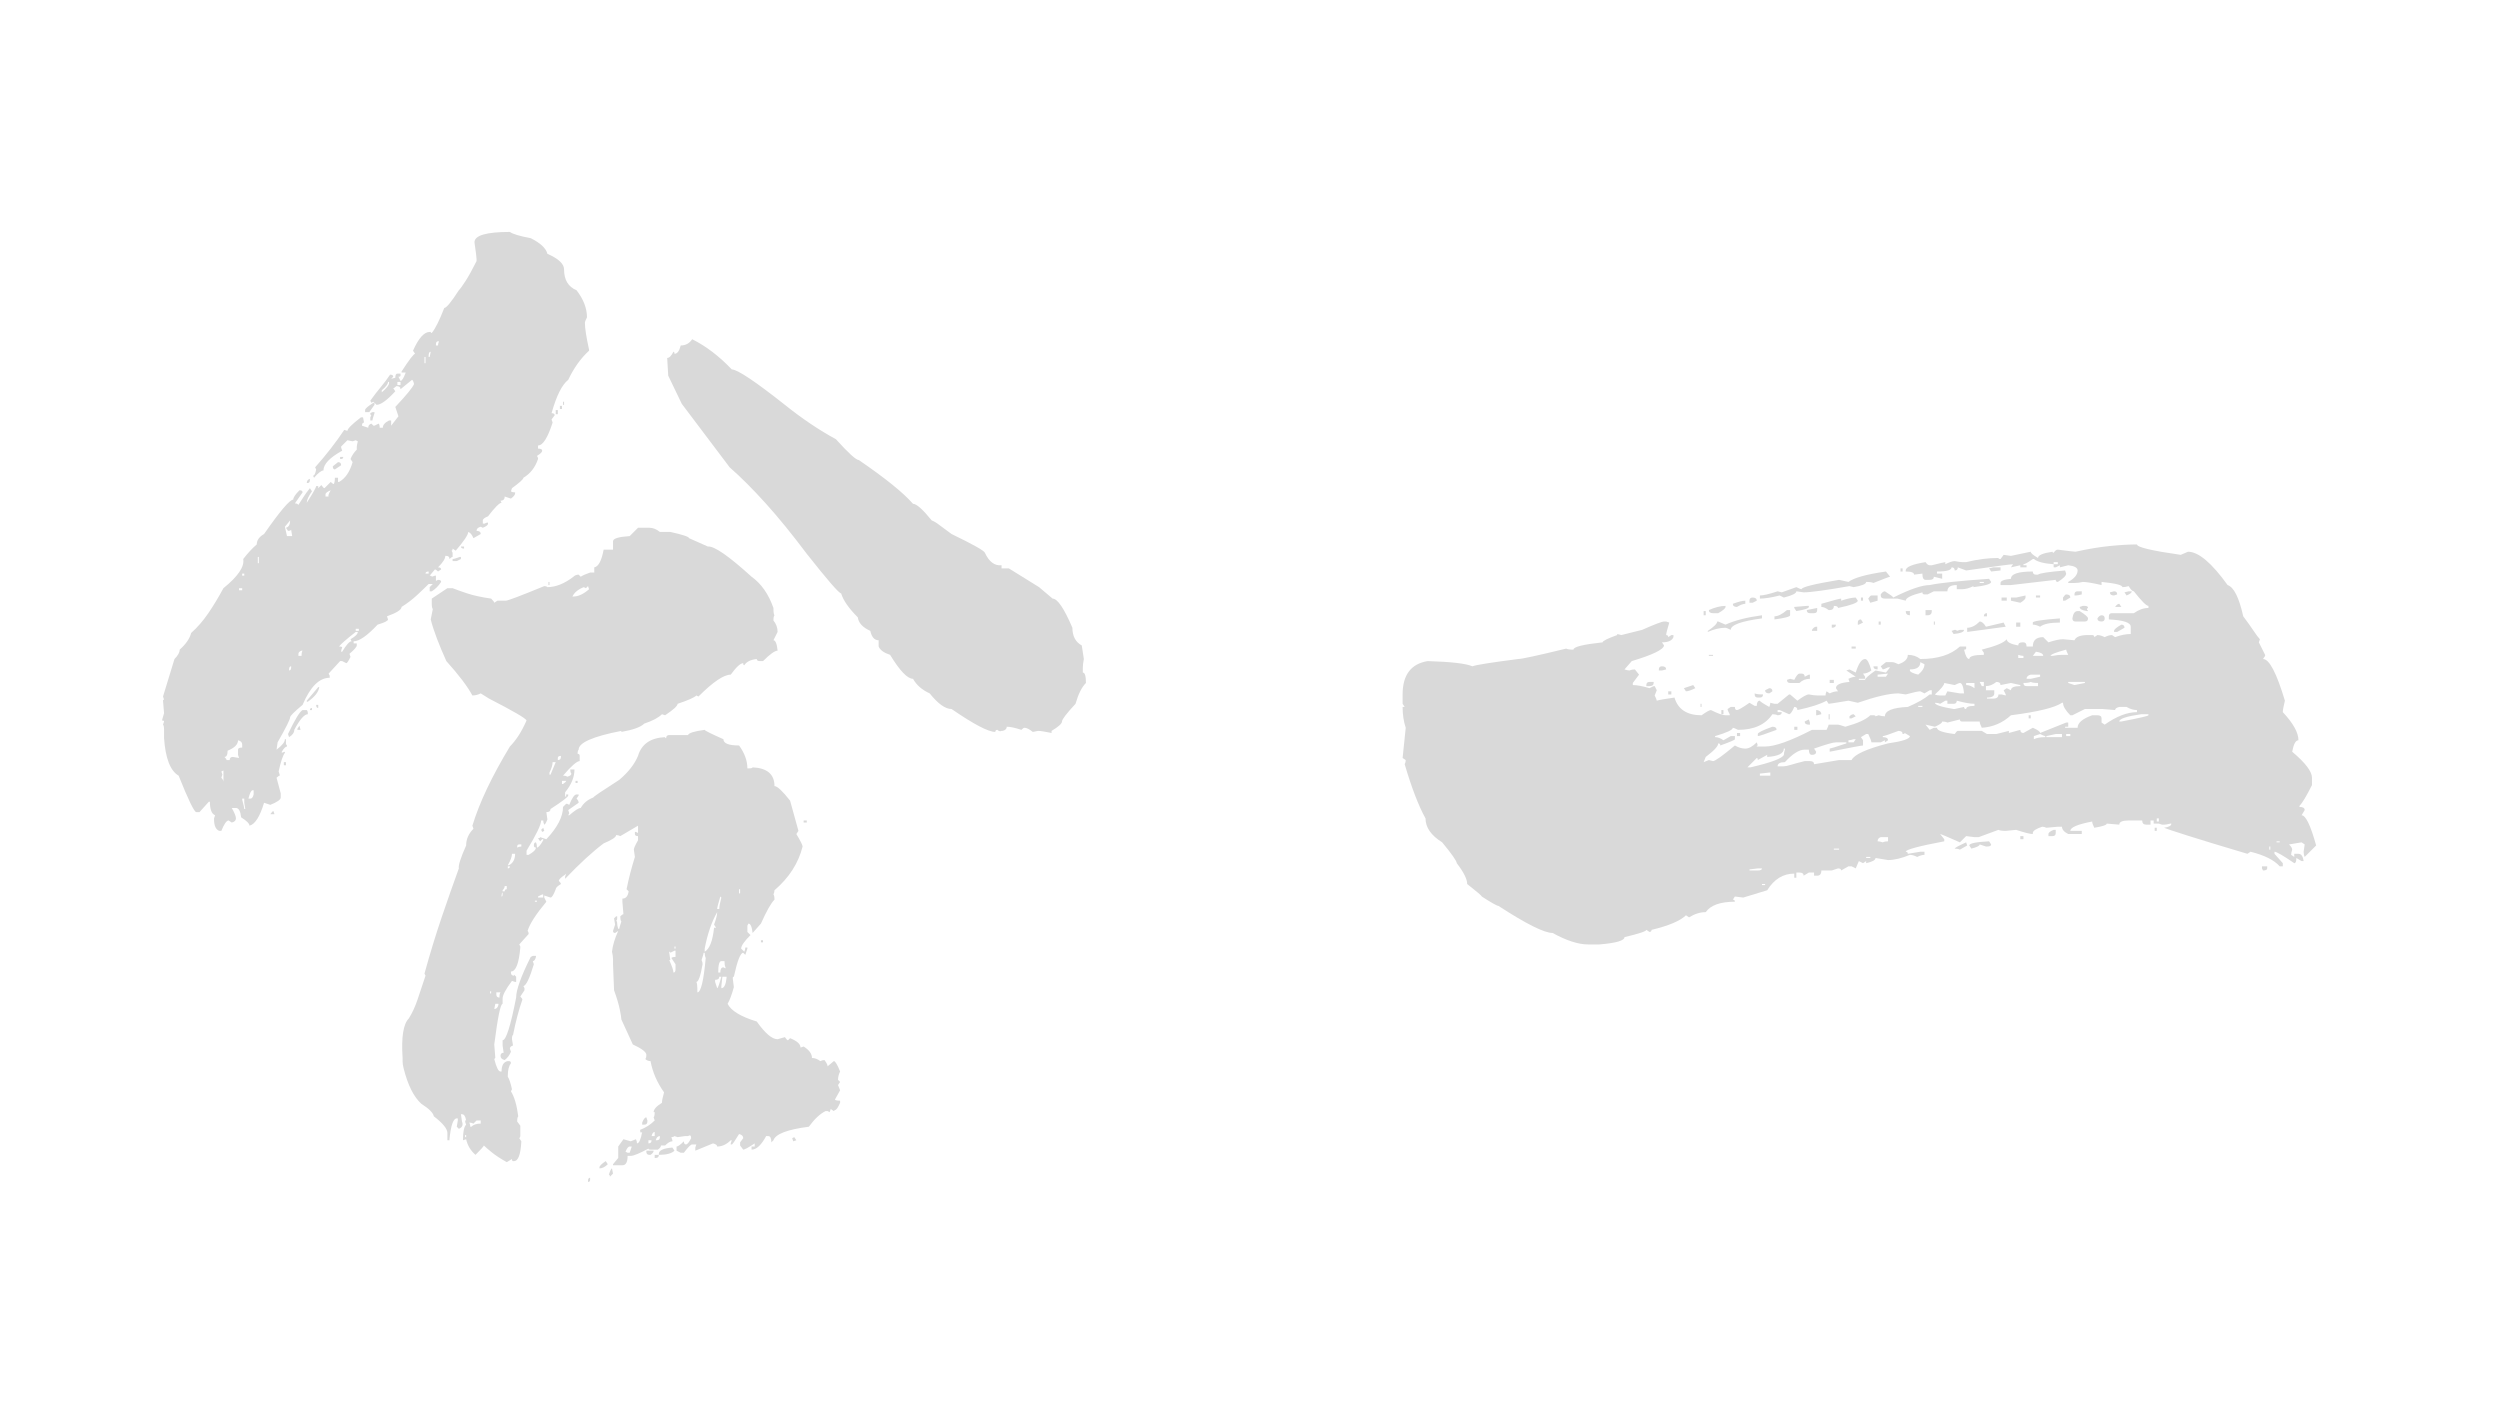 <svg xmlns="http://www.w3.org/2000/svg" xmlns:xlink="http://www.w3.org/1999/xlink" width="2560" zoomAndPan="magnify" viewBox="0 0 1920 1080" height="1440" preserveAspectRatio="xMidYMid meet" version="1.2"><defs/><g id="1edddc32c2"><rect x="0" width="1920" y="0" height="1080" style="fill:#ffffff;fill-opacity:1;stroke:none;"/><rect x="0" width="1920" y="0" height="1080" style="fill:#ffffff;fill-opacity:1;stroke:none;"/><g style="fill:#d9d9d9;fill-opacity:1;"><g transform="translate(85.997, 850.125)"><path style="stroke:none" d="M 305.602 -672.004 C 307.734 -670.402 313.066 -668.801 321.602 -667.203 C 329.066 -663.469 333.336 -659.469 334.402 -655.203 C 342.934 -651.469 347.199 -647.469 347.199 -643.203 C 347.199 -635.203 350.402 -629.867 356.801 -627.203 C 362.133 -620.27 364.801 -613.336 364.801 -606.402 C 363.734 -604.27 363.199 -602.934 363.199 -602.402 C 363.199 -600.27 363.469 -597.469 364 -594 C 364.535 -590.535 365.336 -586.402 366.402 -581.602 L 366.402 -580.801 C 360 -574.934 354.668 -567.469 350.402 -558.402 C 345.602 -554.668 341.336 -546.137 337.602 -532.801 C 339.199 -532.801 340 -532.27 340 -531.203 L 337.602 -528 L 338.402 -525.602 C 334.668 -513.867 330.934 -508 327.199 -508 L 327.199 -505.602 C 329.336 -505.602 330.402 -505.066 330.402 -504 C 330.402 -502.934 329.066 -501.602 326.402 -500 L 327.199 -498.402 L 327.199 -497.602 C 325.066 -491.203 321.336 -486.402 316 -483.203 C 316 -482.137 313.066 -479.469 307.199 -475.203 L 306.402 -472.801 C 306.934 -472.27 308 -472 309.602 -472 L 309.602 -471.203 C 309.602 -470.137 308.535 -468.801 306.402 -467.203 L 301.602 -468.801 C 301.602 -466.668 300.535 -465.602 298.402 -465.602 L 299.199 -464 C 297.602 -464 294.133 -460.535 288.801 -453.602 C 286.133 -452.535 284.801 -451.469 284.801 -450.402 L 284.801 -448 L 286.402 -448 C 286.934 -448.535 287.734 -448.801 288.801 -448.801 L 288.801 -448 C 288.801 -446.934 287.469 -445.867 284.801 -444.801 L 283.199 -445.602 C 281.066 -445.066 280 -444 280 -442.402 C 282.133 -442.402 283.199 -441.602 283.199 -440 L 277.602 -436.801 C 276.535 -439.469 275.199 -441.066 273.602 -441.602 C 273.602 -439.469 270.402 -434.668 264 -427.203 L 261.602 -428.801 C 261.602 -427.734 261.336 -427.203 260.801 -427.203 L 261.602 -425.602 L 261.602 -422.402 C 261.066 -422.402 260.266 -421.867 259.199 -420.801 C 259.199 -422.402 258.402 -423.203 256.801 -423.203 L 256 -423.203 C 256 -421.066 254.133 -418.133 250.402 -414.402 C 252 -414.402 252.801 -413.867 252.801 -412.801 L 250.402 -411.203 C 249.336 -412.27 248.535 -412.801 248 -412.801 L 244 -408 C 245.066 -408 245.602 -407.734 245.602 -407.203 L 248 -408 L 248.801 -408 L 248.801 -404 L 250.402 -404.801 C 252 -404.801 252.801 -404.27 252.801 -403.203 C 250.668 -400 248.266 -397.602 245.602 -396 L 244 -396 L 244 -399.203 L 246.402 -401.602 L 243.199 -401.602 C 240.535 -398.934 237.469 -396 234 -392.801 C 230.535 -389.602 226.668 -386.668 222.402 -384 C 222.402 -381.867 218.668 -379.469 211.199 -376.801 L 212 -374.402 C 212 -373.336 209.332 -372 204 -370.402 C 196 -361.867 189.867 -357.602 185.602 -357.602 L 185.602 -356 L 188 -356 L 188 -354.402 C 188 -353.336 186.133 -351.199 182.402 -348 L 183.199 -345.602 C 181.602 -342.402 180.535 -340.801 180 -340.801 L 176.801 -342.402 L 175.199 -342.402 L 166.402 -332.801 L 167.199 -331.199 L 167.199 -329.602 C 159.199 -329.602 152.266 -322.668 146.402 -308.801 C 140 -303.469 136.801 -300.27 136.801 -299.199 C 136.801 -297.602 133.602 -291.199 127.199 -280 L 126.402 -274.402 C 130.668 -277.602 132.801 -280.266 132.801 -282.402 L 133.602 -282.402 L 133.602 -278.402 C 134.133 -278.402 134.402 -277.867 134.402 -276.801 C 133.332 -276.801 132 -275.469 130.402 -272.801 L 130.402 -272 L 132.801 -272.801 L 132.801 -272 C 131.199 -269.867 129.602 -265.066 128 -257.602 L 128.801 -255.199 L 128.801 -254.402 C 128.266 -254.402 127.469 -253.867 126.402 -252.801 L 129.602 -240.801 L 129.602 -237.602 C 129.602 -236 126.934 -234.133 121.602 -232 L 116.801 -233.602 C 113.602 -222.934 109.867 -217.066 105.602 -216 C 105.602 -217.602 103.469 -219.734 99.199 -222.402 C 98.668 -227.199 97.332 -229.602 95.199 -229.602 L 92 -229.602 C 94.133 -225.867 95.199 -223.199 95.199 -221.602 C 95.199 -220 94.133 -218.934 92 -218.402 L 89.602 -220 C 88 -220 86.133 -217.336 84 -212 L 82.398 -212 C 79.734 -213.066 78.398 -216 78.398 -220.801 L 78.398 -221.602 L 79.199 -224 C 76.535 -225.066 75.199 -228.535 75.199 -234.402 L 74.398 -234.402 L 67.199 -226.402 L 64.801 -226.402 C 63.199 -226.402 58.668 -235.734 51.199 -254.402 C 44.801 -258.133 41.066 -267.734 40 -283.199 L 40 -289.602 C 40 -291.734 39.734 -293.066 39.199 -293.602 L 40 -296 C 40 -296.535 39.465 -296.801 38.398 -296.801 L 40 -302.402 L 39.199 -312 C 39.199 -312.535 39.465 -312.801 40 -312.801 L 39.199 -315.199 L 48 -344 C 50.668 -346.668 52 -349.066 52 -351.199 C 56.801 -355.469 59.734 -359.734 60.801 -364 C 65.602 -368.27 70 -373.336 74 -379.203 C 78 -385.066 81.867 -391.469 85.602 -398.402 C 96.801 -407.469 101.867 -414.934 100.801 -420.801 C 104.535 -425.602 108 -429.336 111.199 -432 C 111.199 -435.203 113.066 -437.867 116.801 -440 C 129.066 -457.602 136.535 -466.402 139.199 -466.402 C 139.199 -468 140.801 -470.402 144 -473.602 C 145.602 -473.602 146.402 -473.066 146.402 -472 L 140.801 -464 L 140.801 -463.203 C 141.332 -463.734 142.133 -463.469 143.199 -462.402 C 144.266 -464 145.469 -465.867 146.801 -468 C 148.133 -470.137 149.867 -472.535 152 -475.203 L 153.602 -472.801 C 150.934 -469.066 149.602 -466.137 149.602 -464 C 154.402 -471.469 156.801 -475.734 156.801 -476.801 L 158.402 -476.801 L 158.402 -475.203 L 160.801 -477.602 C 161.867 -476 162.668 -475.203 163.199 -475.203 L 168 -480 C 169.066 -478.934 169.867 -478.402 170.402 -478.402 C 170.934 -479.469 171.199 -481.066 171.199 -483.203 L 173.602 -483.203 L 173.602 -480 L 174.402 -480 C 179.199 -482.668 182.668 -487.734 184.801 -495.203 L 183.199 -497.602 C 184.266 -500.27 185.867 -502.668 188 -504.801 C 188 -505.336 188 -506 188 -506.801 C 188 -507.602 188.266 -509.066 188.801 -511.203 L 187.199 -512 L 184.801 -511.203 L 180.801 -512 L 176 -507.203 L 176 -506.402 L 176.801 -504 C 167.199 -498.668 162.402 -493.602 162.402 -488.801 C 160.801 -488.801 158.402 -486.934 155.199 -483.203 L 154.402 -484.801 C 155.469 -484.801 156.266 -486.402 156.801 -489.602 L 156 -491.203 C 160.266 -496 164.266 -500.801 168 -505.602 C 171.734 -510.402 175.199 -515.203 178.402 -520 L 180.801 -519.203 C 180.801 -520.801 184.266 -524.27 191.199 -529.602 L 192.801 -529.602 L 193.602 -525.602 C 192.535 -525.602 192 -524.801 192 -523.203 L 196.801 -521.602 C 196.801 -523.203 197.602 -524.27 199.199 -524.801 C 200.266 -523.734 200.801 -523.203 200.801 -523.203 L 201.602 -523.203 L 204.801 -524.801 C 205.332 -524.27 205.602 -523.203 205.602 -521.602 L 208 -521.602 C 208 -523.734 209.602 -525.602 212.801 -527.203 L 214.402 -527.203 L 214.402 -523.203 L 220 -530.402 L 217.602 -537.602 C 226.133 -546.668 230.934 -552.535 232 -555.203 C 231.469 -557.336 230.934 -558.402 230.402 -558.402 L 221.602 -551.203 C 221.602 -552.801 220.535 -553.602 218.402 -553.602 C 217.336 -552.535 216.535 -552 216 -552 L 217.602 -549.602 C 211.199 -542.668 206.402 -539.203 203.199 -539.203 L 200.801 -541.602 L 199.199 -540.801 L 198.402 -542.402 C 201.066 -546.137 203.734 -549.602 206.402 -552.801 C 209.066 -556 211.469 -559.203 213.602 -562.402 C 215.199 -562.402 216 -561.867 216 -560.801 C 214.934 -559.734 214.402 -559.203 214.402 -559.203 L 217.602 -560 C 217.602 -562.137 218.133 -563.203 219.199 -563.203 L 221.602 -563.203 L 221.602 -561.602 C 221.602 -561.07 221.066 -560.801 220 -560.801 C 221.066 -558.668 221.602 -557.602 221.602 -557.602 C 222.668 -557.602 224 -559.734 225.602 -564 L 222.402 -564 L 222.402 -564.801 C 228.266 -573.867 231.734 -578.402 232.801 -578.402 L 231.199 -580.801 C 235.469 -590.402 239.734 -595.203 244 -595.203 L 244.801 -595.203 C 244.801 -594.668 245.066 -594.402 245.602 -594.402 C 248.266 -597.602 251.469 -604 255.199 -613.602 C 256.801 -613.602 260.535 -618.137 266.402 -627.203 C 267.469 -628.27 269.199 -630.668 271.602 -634.402 C 274 -638.137 276.801 -643.203 280 -649.602 L 280 -651.203 C 280 -651.734 279.867 -653.07 279.602 -655.203 C 279.336 -657.336 278.934 -660.27 278.402 -664.004 C 278.402 -669.336 287.469 -672.004 305.602 -672.004 Z M 248.801 -585.602 L 248.801 -584.801 L 250.402 -584.801 C 250.402 -585.867 250.668 -586.934 251.199 -588 L 250.402 -588 C 249.336 -588 248.801 -587.203 248.801 -585.602 Z M 445.602 -589.602 C 456.27 -584.27 466.402 -576.535 476 -566.402 C 480.27 -566.402 493.867 -557.336 516.801 -539.203 C 530.137 -528.535 543.203 -519.734 556 -512.801 C 565.602 -502.137 571.469 -496.801 573.602 -496.801 C 593.867 -482.934 607.734 -471.734 615.203 -463.203 C 617.867 -463.203 622.668 -458.934 629.602 -450.402 C 631.203 -449.867 633.203 -448.668 635.602 -446.801 C 638.004 -444.934 641.07 -442.668 644.801 -440 C 661.336 -432 669.867 -427.203 670.402 -425.602 C 673.602 -418.668 677.867 -415.469 683.203 -416 L 683.203 -413.602 L 688.801 -413.602 L 712.004 -399.203 L 722.402 -390.402 C 726.137 -390.402 731.203 -382.934 737.602 -368 C 737.602 -361.602 740.004 -357.066 744.801 -354.402 L 746.402 -344 C 745.867 -341.336 745.602 -339.066 745.602 -337.199 C 745.602 -335.336 745.602 -334.133 745.602 -333.602 C 747.203 -333.602 748.004 -330.934 748.004 -325.602 C 744.801 -322.402 742.137 -317.066 740.004 -309.602 C 733.07 -302.133 729.602 -297.602 729.602 -296 C 729.602 -294.402 726.938 -292 721.602 -288.801 L 721.602 -287.199 C 718.938 -287.734 716.801 -288.133 715.203 -288.402 C 713.602 -288.668 712.27 -288.801 711.203 -288.801 L 707.203 -288 C 704.535 -290.133 702.402 -291.199 700.801 -291.199 C 700.27 -291.199 699.469 -290.668 698.402 -289.602 C 693.602 -291.199 689.867 -292 687.203 -292 C 687.203 -290.402 686.137 -289.336 684.004 -288.801 L 683.203 -288.801 C 682.137 -288.266 681.07 -288.535 680.004 -289.602 C 678.934 -289.602 678.402 -289.066 678.402 -288 C 673.07 -288 661.867 -293.867 644.801 -305.602 C 640.004 -305.602 634.402 -309.602 628.004 -317.602 C 622.137 -320.27 617.867 -324 615.203 -328.801 C 610.934 -328.801 605.07 -334.934 597.602 -347.199 C 592.801 -348.801 589.867 -350.934 588.801 -353.602 L 588.801 -358.402 C 585.602 -358.402 583.469 -360.801 582.402 -365.602 C 576.535 -368.27 573.336 -371.734 572.801 -376 C 565.867 -382.934 561.602 -389.066 560 -394.402 C 558.402 -394.402 549.602 -404.535 533.602 -424.801 C 522.402 -439.734 511.867 -452.668 502 -463.602 C 492.137 -474.535 482.934 -483.734 474.402 -491.203 L 437.602 -540 L 427.203 -561.602 L 426.402 -575.203 C 428 -575.203 429.602 -576.801 431.203 -580 C 431.734 -580 432 -579.469 432 -578.402 C 434.133 -578.402 435.734 -580.535 436.801 -584.801 C 440.535 -584.801 443.469 -586.402 445.602 -589.602 Z M 243.199 -576.801 L 243.199 -576 L 244 -576 L 244.801 -580 C 243.734 -580 243.199 -578.934 243.199 -576.801 Z M 240.801 -576 L 240 -576 L 240 -571.203 L 240.801 -571.203 Z M 212.801 -556.801 L 212 -556.801 C 212 -555.203 210.402 -553.07 207.199 -550.402 L 207.199 -548.801 C 210.934 -552 212.801 -554.402 212.801 -556 Z M 221.602 -556.801 L 219.199 -556.801 L 219.199 -554.402 L 221.602 -554.402 Z M 200.801 -540.801 L 201.602 -540.801 L 201.602 -539.203 L 197.602 -533.602 L 194.402 -533.602 L 194.402 -535.203 C 194.402 -536.27 196.535 -538.137 200.801 -540.801 Z M 346.402 -539.203 L 346.402 -541.602 L 347.199 -541.602 L 347.199 -539.203 Z M 344 -536 L 344 -538.402 L 345.602 -538.402 L 345.602 -536 Z M 198.402 -532.801 L 200 -533.602 L 201.602 -533.602 L 201.602 -532.801 C 200.535 -529.602 200 -527.734 200 -527.203 L 198.402 -527.203 L 198.402 -529.602 L 199.199 -531.203 C 198.668 -531.203 198.402 -531.734 198.402 -532.801 Z M 340.801 -532 L 340.801 -535.203 L 342.402 -535.203 L 342.402 -532 Z M 175.199 -497.602 L 175.199 -499.203 L 177.602 -499.203 C 177.602 -498.137 177.066 -497.602 176 -497.602 Z M 169.602 -492 L 173.602 -495.203 C 175.199 -495.203 176 -494.402 176 -492.801 L 171.199 -489.602 C 170.133 -489.602 169.602 -490.402 169.602 -492 Z M 152 -482.402 L 152 -481.602 C 152 -480 151.469 -479.203 150.402 -479.203 L 149.602 -479.203 C 149.602 -480.801 150.402 -481.867 152 -482.402 Z M 164 -470.402 L 164 -468.801 L 166.402 -468.801 C 165.867 -469.336 166.402 -470.934 168 -473.602 C 165.332 -472.535 164 -471.469 164 -470.402 Z M 132.801 -445.602 L 134.402 -438.402 L 138.402 -438.402 L 137.602 -443.203 C 137.066 -442.668 136.266 -442.402 135.199 -442.402 L 133.602 -444.801 C 135.734 -445.336 136.801 -447.203 136.801 -450.402 C 136.801 -450.402 135.469 -448.801 132.801 -445.602 Z M 404 -444.801 L 412.801 -444.801 C 415.469 -444.801 418.133 -443.734 420.801 -441.602 L 428.801 -441.602 C 438.402 -439.469 443.203 -437.867 443.203 -436.801 L 457.602 -430.402 C 462.402 -430.934 473.602 -423.203 491.203 -407.203 C 498.668 -401.867 504.27 -393.867 508 -383.203 C 508 -380 508.27 -378.133 508.801 -377.602 C 508.27 -377.066 508 -375.734 508 -373.602 C 510.137 -370.934 511.203 -368 511.203 -364.801 L 508 -358.402 C 509.602 -358.402 510.668 -355.734 511.203 -350.402 C 509.066 -350.402 505.336 -347.734 500 -342.402 L 497.602 -342.402 C 496 -342.402 495.203 -342.934 495.203 -344 C 490.402 -343.469 487.203 -341.867 485.602 -339.199 C 485.066 -339.199 484.801 -339.734 484.801 -340.801 C 482.668 -340.801 479.469 -337.867 475.203 -332 C 469.867 -332 461.602 -326.402 450.402 -315.199 L 448.801 -316 C 447.203 -314.402 442.402 -312.27 434.402 -309.602 C 434.402 -308 431.203 -305.066 424.801 -300.801 L 422.402 -301.602 C 419.734 -298.934 415.203 -296.535 408.801 -294.402 C 406.133 -291.734 400.27 -289.602 391.203 -288 L 391.203 -288.801 C 369.336 -284.535 358.402 -279.734 358.402 -274.402 C 357.867 -273.867 357.602 -272.801 357.602 -271.199 C 358.668 -271.199 359.199 -270.668 359.199 -269.602 L 359.199 -265.602 C 357.066 -265.602 352.801 -261.867 346.402 -254.402 C 348 -254.402 349.066 -254.133 349.602 -253.602 C 351.734 -254.133 352.801 -254.934 352.801 -256 C 352.27 -256.535 352 -257.602 352 -259.199 L 355.199 -259.199 C 355.199 -253.336 352.801 -247.469 348 -241.602 L 348 -238.402 L 348.801 -238.402 L 348.801 -240 L 350.402 -240 L 350.402 -239.199 C 350.402 -238.133 345.867 -234.668 336.801 -228.801 C 336.801 -227.199 335.734 -226.402 333.602 -226.402 L 334.402 -220.801 C 333.336 -218.133 332.535 -216.801 332 -216.801 C 331.469 -217.867 331.199 -218.934 331.199 -220 L 329.602 -220 C 329.602 -216.801 325.867 -209.066 318.402 -196.801 L 318.402 -193.602 L 320 -193.602 C 323.734 -195.734 325.602 -197.602 325.602 -199.199 C 324.535 -199.199 324 -199.734 324 -200.801 C 324 -202.402 324.535 -203.199 325.602 -203.199 C 326.133 -202.133 326.402 -200.801 326.402 -199.199 C 327.469 -199.199 329.066 -201.066 331.199 -204.801 L 331.199 -205.602 L 330.402 -205.602 L 328.801 -204 L 327.199 -206.402 C 328.27 -206.402 328.801 -206.668 328.801 -207.199 C 332 -206.133 333.602 -205.602 333.602 -205.602 C 342.133 -214.668 346.402 -222.934 346.402 -230.402 L 348.801 -232.801 L 349.602 -232.801 L 351.199 -232 C 353.336 -237.336 355.199 -240 356.801 -240 L 358.402 -240 L 358.402 -239.199 L 356.801 -236.801 C 357.867 -235.734 358.402 -234.668 358.402 -233.602 L 350.402 -228 L 351.199 -225.602 L 350.402 -224 L 351.199 -224 C 355.469 -227.734 358.402 -229.602 360 -229.602 C 362.133 -233.336 365.336 -236 369.602 -237.602 C 369.602 -238.133 376.27 -242.668 389.602 -251.199 C 396.535 -257.066 401.336 -263.199 404 -269.602 C 406.668 -278.668 413.602 -283.469 424.801 -284 C 424.801 -283.469 425.066 -283.199 425.602 -283.199 C 425.602 -284.801 426.402 -285.602 428 -285.602 L 442.402 -285.602 C 442.934 -287.199 447.203 -288.535 455.203 -289.602 C 455.203 -289.066 460 -286.668 469.602 -282.402 C 469.602 -279.199 473.602 -277.602 481.602 -277.602 C 485.867 -271.734 488 -265.867 488 -260 L 488.801 -260 C 490.934 -260 492 -260.266 492 -260.801 C 503.203 -260.266 508.801 -255.469 508.801 -246.402 C 510.934 -246.402 514.934 -242.668 520.801 -235.199 L 527.203 -212 L 525.602 -209.602 C 528.801 -204.266 530.402 -201.066 530.402 -200 C 527.203 -187.199 520 -176 508.801 -166.402 C 508.801 -165.332 508.535 -164.266 508 -163.199 C 508.535 -162.668 508.801 -161.332 508.801 -159.199 C 506.137 -156.535 502.668 -150.402 498.402 -140.801 L 492 -133.602 C 491.469 -138.402 490.402 -140.801 488.801 -140.801 L 488 -139.199 L 488 -134.402 L 490.402 -132 C 485.602 -127.199 483.203 -123.734 483.203 -121.602 L 485.602 -119.199 C 486.137 -120.266 486.402 -121.332 486.402 -122.398 L 488 -122.398 L 488 -121.602 L 486.402 -116.801 L 484.801 -118.398 C 482.668 -118.398 480.27 -112.266 477.602 -100 C 477.066 -100 476.801 -99.734 476.801 -99.199 L 476.801 -98.398 L 477.602 -92 C 476 -86.133 474.402 -81.867 472.801 -79.199 C 475.469 -73.867 482.934 -69.332 495.203 -65.602 C 501.602 -56.535 506.934 -52 511.203 -52 L 516.801 -53.602 C 517.867 -52 518.668 -51.199 519.203 -51.199 L 520.801 -52.801 C 526.137 -50.668 528.801 -48.266 528.801 -45.602 L 531.203 -46.398 C 535.469 -43.734 537.602 -40.801 537.602 -37.602 C 539.734 -37.602 541.867 -36.801 544 -35.199 C 545.066 -35.734 546.137 -36 547.203 -36 C 548.801 -33.867 549.602 -32.266 549.602 -31.199 L 554.402 -35.199 C 555.469 -35.199 557.07 -32.535 559.203 -27.199 C 558.668 -26.133 558.27 -25.066 558 -24 C 557.734 -22.934 557.602 -21.867 557.602 -20.801 L 559.203 -19.199 L 557.602 -16.801 L 559.203 -12.801 L 555.203 -5.602 C 555.734 -5.066 557.07 -4.801 559.203 -4.801 L 559.203 -3.199 C 557.602 0.535 556.27 2.398 555.203 2.398 L 554.402 3.199 L 552 1.602 L 551.203 4 L 549.602 3.199 L 548 3.199 C 543.734 5.332 539.469 9.332 535.203 15.199 C 518.668 17.332 509.602 20.801 508 25.602 L 506.402 27.199 C 506.402 24 505.602 22.398 504 22.398 L 502.402 22.398 C 498.668 29.332 494.934 32.801 491.203 32.801 L 491.203 30.398 L 493.602 30.398 L 493.602 28 C 488.801 31.199 485.867 32.801 484.801 32.801 L 482.402 29.602 L 482.402 27.199 L 484.801 24 C 484.801 22.398 483.734 21.332 481.602 20.801 C 478.402 26.133 476.535 28.801 476 28.801 L 475.203 28.801 L 475.203 28 L 476 25.602 L 475.203 25.602 C 472 28.801 468.535 30.398 464.801 30.398 C 464.801 29.332 463.734 28.535 461.602 28 L 448 33.602 L 448 31.199 L 448.801 28.801 L 445.602 28.801 C 444.535 28.801 442.402 30.934 439.203 35.199 L 436.801 35.199 C 434.668 34.133 433.602 33.602 433.602 33.602 L 433.602 30.398 C 434.668 30.398 436.535 29.066 439.203 26.398 C 439.203 28 439.734 28.801 440.801 28.801 C 441.867 28.801 443.203 27.199 444.801 24 C 444.801 21.867 444 21.332 442.402 22.398 L 440 22.398 L 434.402 23.199 L 432 22.398 C 431.469 22.934 430.668 23.199 429.602 23.199 L 430.402 25.602 L 430.402 26.398 C 428.801 26.398 426.934 27.465 424.801 29.602 L 421.602 29.602 C 421.602 30.668 420.801 31.734 419.203 32.801 L 413.602 32.801 C 412.535 32.801 412 32.535 412 32 C 405.066 35.734 400.535 37.602 398.402 37.602 L 396 37.602 C 396 42.398 394.668 44.801 392 44.801 L 384.801 44.801 L 384.801 44 L 388.801 39.199 L 388.801 30.398 C 388.801 30.398 390.133 28.535 392.801 24.801 L 398.402 26.398 L 402.402 24.801 C 402.934 25.867 403.203 26.934 403.203 28 C 404.801 28 406.133 25.066 407.203 19.199 C 406.133 20.266 405.602 19.734 405.602 17.602 C 409.867 16 413.602 13.602 416.801 10.398 L 416 8 C 416.535 7.465 416.801 6.133 416.801 4 L 416 4 C 416 1.867 418.133 -0.535 422.402 -3.199 C 422.402 -4.266 422.535 -5.332 422.801 -6.398 C 423.066 -7.465 423.469 -9.066 424 -11.199 C 418.668 -18.668 415.203 -26.668 413.602 -35.199 C 412 -35.199 410.668 -35.734 409.602 -36.801 C 410.133 -37.332 410.402 -38.398 410.402 -40 C 410.402 -42.133 406.934 -44.801 400 -48 L 391.203 -67.199 C 391.203 -68.266 390.801 -70.801 390 -74.801 C 389.203 -78.801 387.734 -83.734 385.602 -89.602 L 384.801 -109.602 C 384.801 -110.668 384.801 -112 384.801 -113.602 C 384.801 -115.199 384.535 -117.066 384 -119.199 C 384.535 -124 386.133 -129.332 388.801 -135.199 L 386.402 -133.602 C 385.336 -133.602 384.801 -134.133 384.801 -135.199 C 385.867 -138.402 386.402 -140 386.402 -140 L 385.602 -144.801 L 387.203 -146.402 L 388 -146.402 L 388 -144.801 C 388 -143.734 387.734 -143.199 387.203 -143.199 C 387.734 -142.668 388 -141.867 388 -140.801 C 388 -139.734 388.27 -138.402 388.801 -136.801 L 389.602 -136.801 C 389.602 -137.332 390.133 -139.199 391.203 -142.402 C 390.668 -142.934 390.402 -144.266 390.402 -146.402 C 391.469 -147.469 392.27 -148 392.801 -148 L 392 -157.602 L 392 -160 C 394.668 -160 396.27 -161.867 396.801 -165.602 L 395.203 -167.199 C 396.801 -175.199 398.934 -183.469 401.602 -192 L 400.801 -197.602 C 400.801 -198.668 401.867 -201.066 404 -204.801 L 404 -208 C 402.402 -208 401.602 -208.535 401.602 -209.602 L 401.602 -211.199 L 402.402 -211.199 L 404 -210.402 L 404 -216 L 390.402 -208 C 389.336 -208.535 388.27 -208.801 387.203 -208.801 C 387.203 -207.199 384 -205.066 377.602 -202.402 C 369.066 -196 359.199 -186.934 348 -175.199 L 348 -176.801 L 348.801 -179.199 L 348 -178.402 C 344.801 -176.266 343.199 -174.668 343.199 -173.602 C 344.27 -172.535 344.801 -171.734 344.801 -171.199 C 342.133 -169.602 340.801 -168.266 340.801 -167.199 C 339.199 -162.934 337.867 -160.801 336.801 -160.801 L 332 -162.402 L 332 -160.801 C 332 -160.801 332.535 -159.734 333.602 -157.602 C 325.602 -148 320.801 -140.535 319.199 -135.199 C 319.734 -134.668 320 -133.867 320 -132.801 L 312.801 -124.801 L 313.602 -123.199 L 313.602 -122.398 C 312.535 -110.133 310.133 -104 306.402 -104 L 306.402 -103.199 C 306.402 -101.602 307.199 -100.801 308.801 -100.801 C 308.801 -101.332 308.801 -101.602 308.801 -101.602 L 310.402 -100 L 310.402 -96 L 309.602 -96 L 307.199 -96.801 C 302.402 -90.398 300 -85.867 300 -83.199 L 300 -79.199 C 298.402 -79.199 296.27 -68.801 293.602 -48 L 294.402 -37.602 L 293.602 -36.801 C 295.199 -30.398 296.801 -27.199 298.402 -27.199 L 299.199 -27.199 C 299.199 -32 300.801 -34.668 304 -35.199 L 304.801 -35.199 C 305.867 -35.199 306.402 -34.668 306.402 -33.602 C 304.801 -31.465 304 -28.266 304 -24 L 304 -23.199 C 305.066 -21.602 306.133 -18.398 307.199 -13.602 L 306.402 -12 C 309.066 -7.734 310.934 -1.332 312 7.199 C 311.469 7.734 311.199 9.066 311.199 11.199 L 313.602 14.398 L 313.602 22.398 C 313.602 22.934 313.336 23.465 312.801 24 C 313.867 25.602 314.402 26.398 314.402 26.398 C 313.867 36.535 312 41.602 308.801 41.602 L 308 41.602 C 307.469 41.602 307.199 41.066 307.199 40 L 303.199 42.398 C 298.402 39.734 294.535 37.199 291.602 34.801 C 288.668 32.398 286.668 30.668 285.602 29.602 C 285.602 30.133 283.469 32.535 279.199 36.801 C 275.469 33.602 273.066 29.602 272 24.801 L 269.602 25.602 L 269.602 24.801 C 269.602 18.934 270.402 15.199 272 13.602 C 271.469 12.535 271.199 11.465 271.199 10.398 L 272 10.398 C 271.469 7.199 270.402 5.602 268.801 5.602 L 268 5.602 L 268.801 11.199 C 269.867 13.867 269.066 15.734 266.402 16.801 C 265.336 15.734 264.801 15.199 264.801 15.199 L 265.602 10.398 L 265.602 8.801 L 264.801 8.801 C 262.133 8.801 260.266 14.133 259.199 24.801 L 259.199 25.602 L 257.602 25.602 L 257.602 20 C 257.602 16.801 254.133 12.535 247.199 7.199 C 246.668 4.535 243.469 1.332 237.602 -2.398 C 231.734 -7.734 227.199 -16.801 224 -29.602 C 223.469 -31.734 223.199 -33.465 223.199 -34.801 C 223.199 -36.133 223.199 -37.066 223.199 -37.602 C 222.133 -53.602 223.734 -63.734 228 -68 C 230.668 -72.266 232.934 -77.199 234.801 -82.801 C 236.668 -88.398 238.668 -94.398 240.801 -100.801 L 240 -102.398 C 244.266 -117.867 248.668 -132.266 253.199 -145.602 C 257.734 -158.934 262.133 -171.469 266.402 -183.199 C 265.867 -185.332 267.734 -191.199 272 -200.801 C 272 -205.602 273.867 -209.867 277.602 -213.602 L 276.801 -216 C 282.133 -233.602 291.734 -253.867 305.602 -276.801 C 307.734 -278.934 309.867 -281.602 312 -284.801 C 314.133 -288 316.27 -292 318.402 -296.801 C 317.867 -298.402 308.27 -304 289.602 -313.602 L 283.199 -317.602 C 282.133 -317.066 281.066 -316.668 280 -316.402 C 278.934 -316.133 277.867 -316 276.801 -316 C 273.066 -322.934 266.402 -331.734 256.801 -342.402 C 254.133 -348.27 251.734 -354 249.602 -359.602 C 247.469 -365.199 245.867 -370.133 244.801 -374.402 L 246.402 -382.402 C 245.867 -382.934 245.602 -384.27 245.602 -386.402 L 245.602 -390.402 L 257.602 -398.402 L 261.602 -398.402 C 264.266 -397.336 268 -396 272.801 -394.402 C 277.602 -392.801 283.734 -391.469 291.199 -390.402 C 292.801 -388.801 293.602 -387.734 293.602 -387.203 L 296 -388.801 L 302.402 -388.801 C 304 -388.801 313.867 -392.535 332 -400 C 333.066 -400 333.867 -399.734 334.402 -399.203 C 340.801 -399.203 347.469 -401.867 354.402 -407.203 C 355.469 -408.27 356.801 -408.801 358.402 -408.801 L 360 -407.203 C 361.602 -408.27 364 -409.336 367.199 -410.402 L 370.402 -410.402 L 370.402 -414.402 C 373.602 -414.934 376 -419.469 377.602 -428 L 384.801 -428 L 384.801 -434.402 C 384.801 -436.535 389.066 -437.867 397.602 -438.402 C 397.602 -438.402 399.734 -440.535 404 -444.801 Z M 268 -430.402 L 270.402 -430.402 L 270.402 -428.801 C 268.801 -428.801 268 -429.336 268 -430.402 Z M 112.801 -422.402 L 112 -422.402 L 112 -417.602 L 112.801 -417.602 Z M 267.199 -422.402 L 268 -422.402 L 268 -420.801 C 268 -420.801 266.934 -420.27 264.801 -419.203 L 261.602 -419.203 L 261.602 -420.801 C 262.133 -420.801 262.801 -420.934 263.602 -421.203 C 264.402 -421.469 265.602 -421.867 267.199 -422.402 Z M 101.602 -409.602 L 100 -409.602 L 100 -408 L 101.602 -408 Z M 240.801 -409.602 L 243.199 -409.602 L 243.199 -411.203 C 241.602 -411.203 240.801 -410.668 240.801 -409.602 Z M 100 -398.402 L 97.602 -398.402 L 97.602 -396.801 L 100 -396.801 Z M 335.199 -400.801 L 335.199 -403.203 L 336 -403.203 L 336 -400.801 Z M 353.602 -392 L 354.402 -392 C 358.133 -392 362.133 -393.867 366.402 -397.602 L 365.602 -400 L 364 -398.402 L 362.402 -399.203 C 358.133 -397.602 355.199 -395.203 353.602 -392 Z M 189.602 -367.199 L 187.199 -367.199 L 187.199 -365.602 L 189.602 -365.602 Z M 174.402 -353.602 C 176 -353.602 176.801 -353.336 176.801 -352.801 C 176.266 -351.734 176 -350.668 176 -349.602 L 176.801 -349.602 C 180 -354.934 182.402 -357.602 184 -357.602 L 183.199 -359.199 C 186.934 -361.336 188.801 -363.199 188.801 -364.801 L 187.199 -364.801 C 179.734 -358.934 175.469 -355.199 174.402 -353.602 Z M 143.199 -348 L 143.199 -346.402 L 145.602 -346.402 C 145.602 -348.535 145.867 -349.867 146.402 -350.402 L 145.602 -350.402 C 144 -349.867 143.199 -349.066 143.199 -348 Z M 136 -336 L 136 -335.199 C 137.066 -335.199 137.602 -336 137.602 -337.602 L 137.602 -338.402 C 136.535 -338.402 136 -337.602 136 -336 Z M 158.402 -322.402 L 159.199 -322.402 C 158.668 -318.668 155.734 -314.934 150.402 -311.199 L 149.602 -311.199 L 149.602 -312 C 149.602 -312 152.535 -315.469 158.402 -322.402 Z M 156.801 -308.801 L 158.402 -308.801 L 158.402 -306.402 C 157.332 -306.402 156.801 -307.199 156.801 -308.801 Z M 153.602 -306.402 L 153.602 -304.801 L 152 -304.801 C 152 -305.867 152.535 -306.402 153.602 -306.402 Z M 146.402 -304.801 L 149.602 -304.801 C 150.133 -304.27 150.402 -303.469 150.402 -302.402 L 150.402 -301.602 C 147.734 -301.602 144.266 -297.602 140 -289.602 C 140 -287.469 138.668 -285.602 136 -284 L 135.199 -286.402 C 140.535 -297.602 144.266 -303.734 146.402 -304.801 Z M 144 -292.801 L 144.801 -289.602 L 142.402 -289.602 L 142.402 -290.402 C 143.469 -292 144 -292.801 144 -292.801 Z M 96.801 -281.602 C 96.801 -278.402 94.133 -275.734 88.801 -273.602 C 88.801 -270.402 88 -268.801 86.398 -268.801 C 87.469 -267.734 88 -266.934 88 -266.402 L 90.398 -266.402 C 90.398 -268 91.199 -268.801 92.801 -268.801 L 97.602 -268 L 96.801 -270.402 L 96.801 -274.402 C 96.801 -275.469 97.867 -276 100 -276 L 100 -278.402 C 100 -280 98.934 -281.066 96.801 -281.602 Z M 342.402 -268 L 342.402 -266.402 C 344 -266.402 344.801 -267.199 344.801 -268.801 L 344.801 -269.602 C 343.199 -269.602 342.402 -269.066 342.402 -268 Z M 132 -262.402 L 132 -264.801 L 133.602 -264.801 L 133.602 -262.402 Z M 340.801 -264.801 L 338.402 -264.801 C 338.402 -262.668 337.602 -260 336 -256.801 L 336 -255.199 L 336.801 -255.199 Z M 85.602 -258.402 L 84 -257.602 L 84.801 -255.199 L 84 -252.801 C 85.066 -251.734 85.602 -250.668 85.602 -249.602 Z M 348.801 -250.402 L 345.602 -250.402 L 345.602 -248 L 346.402 -248 C 348 -249.066 348.801 -249.867 348.801 -250.402 Z M 356 -248.801 L 356 -250.402 L 357.602 -250.402 L 357.602 -248.801 Z M 104.801 -236.801 L 106.398 -236.801 C 107.469 -236.801 108.266 -237.867 108.801 -240 L 108.801 -243.199 L 108 -243.199 C 106.934 -243.199 105.867 -241.066 104.801 -236.801 Z M 101.602 -236.801 L 100 -236.801 L 100 -236 C 100.535 -233.867 100.934 -232.266 101.199 -231.199 C 101.469 -230.133 101.602 -229.336 101.602 -228.801 L 102.398 -228.801 L 101.602 -233.602 Z M 124 -227.199 L 124.801 -224.801 L 121.602 -224.801 C 122.668 -226.402 123.469 -227.199 124 -227.199 Z M 531.203 -218.402 L 531.203 -220 L 533.602 -220 L 533.602 -218.402 Z M 329.602 -212.801 L 331.199 -214.402 L 332 -212 L 330.402 -211.199 Z M 311.199 -200 L 311.199 -199.199 C 312.27 -199.734 313.336 -200 314.402 -200 L 314.402 -201.602 L 312.801 -201.602 C 311.734 -201.602 311.199 -201.066 311.199 -200 Z M 309.602 -194.402 L 307.199 -194.402 C 307.199 -192.266 306.133 -189.332 304 -185.602 L 304.801 -185.602 C 308 -187.199 309.602 -190.133 309.602 -194.402 Z M 305.602 -184.801 L 304 -184.801 L 304 -183.199 C 305.066 -183.199 305.602 -183.734 305.602 -184.801 Z M 303.199 -169.602 L 301.602 -169.602 C 301.602 -168.535 301.066 -167.469 300 -166.402 L 300 -165.602 L 301.602 -165.602 C 301.602 -166.668 302.133 -167.199 303.199 -167.199 Z M 299.199 -162.402 L 299.199 -161.602 C 299.734 -161.602 300 -162.133 300 -163.199 L 300 -164.801 C 299.469 -164.266 299.199 -163.469 299.199 -162.402 Z M 482.402 -167.199 L 481.602 -167.199 L 481.602 -164 L 482.402 -164 Z M 327.199 -161.602 L 327.199 -160.801 L 331.199 -160.801 L 331.199 -163.199 L 330.402 -163.199 C 328.27 -162.133 327.199 -161.602 327.199 -161.602 Z M 326.402 -158.402 L 324.801 -158.402 L 324.801 -157.602 L 326.402 -157.602 Z M 468 -160.801 L 467.203 -161.602 C 465.602 -156.266 464.801 -153.066 464.801 -152 L 466.402 -152 C 466.402 -153.066 466.535 -154.266 466.801 -155.602 C 467.066 -156.934 467.469 -158.668 468 -160.801 Z M 455.203 -121.602 L 455.203 -119.199 C 458.934 -121.332 461.336 -127.469 462.402 -137.602 L 464 -137.602 L 462.402 -140 C 464 -144.266 464.801 -147.469 464.801 -149.602 C 460.535 -142.133 457.336 -132.801 455.203 -121.602 Z M 498.402 -126.402 L 498.402 -128 L 500 -128 L 500 -126.402 Z M 432.801 -123.199 L 432 -123.199 L 432 -121.602 L 432.801 -121.602 Z M 432 -120 L 428.801 -118.398 C 428.801 -118.934 428.535 -119.199 428 -119.199 L 428 -118.398 L 428.801 -112.801 L 428 -112.801 C 430.133 -108 431.203 -104.801 431.203 -103.199 C 432.27 -103.199 432.801 -104 432.801 -105.602 L 432.801 -109.602 L 429.602 -114.398 C 430.133 -114.934 431.203 -115.199 432.801 -115.199 L 432.801 -120 Z M 455.203 -118.398 L 454.402 -118.398 C 454.402 -117.867 453.867 -116 452.801 -112.801 C 453.336 -111.734 453.602 -110.668 453.602 -109.602 C 452 -100.535 450.402 -96 448.801 -96 C 449.336 -95.469 449.602 -92.801 449.602 -88 C 452.27 -88 454.402 -96.801 456 -114.398 C 455.469 -115.469 455.203 -116.801 455.203 -118.398 Z M 321.602 -115.199 L 323.199 -116 L 325.602 -116 L 325.602 -115.199 C 325.066 -113.066 324.27 -112 323.199 -112 L 324 -109.602 C 320.801 -98.934 318.133 -93.332 316 -92.801 L 316.801 -91.199 L 316.801 -89.602 C 315.734 -88 314.934 -86.801 314.402 -86 C 313.867 -85.199 313.602 -84.801 313.602 -84.801 C 314.668 -83.734 315.199 -82.934 315.199 -82.398 C 312.535 -74.934 310.133 -65.867 308 -55.199 C 307.469 -55.199 307.199 -54.133 307.199 -52 L 308 -47.199 C 306.402 -46.668 305.602 -45.867 305.602 -44.801 L 306.402 -42.398 C 305.336 -39.734 303.734 -37.602 301.602 -36 C 299.469 -36.535 298.402 -37.602 298.402 -39.199 C 298.402 -40.801 299.199 -41.602 300.801 -41.602 L 300 -47.199 L 300 -51.199 C 302.668 -51.199 306.133 -62.133 310.402 -84 C 310.402 -89.867 314.133 -100.266 321.602 -115.199 Z M 465.602 -103.199 L 467.203 -103.199 C 467.203 -105.867 468 -107.199 469.602 -107.199 L 471.203 -106.398 L 471.203 -107.199 C 470.668 -108.266 470.402 -109.867 470.402 -112 L 468 -112 C 466.402 -112 465.602 -109.066 465.602 -103.199 Z M 468 -100 L 466.402 -100 C 466.402 -98.398 465.336 -97.602 463.203 -97.602 L 463.203 -96 L 464.801 -91.199 C 465.336 -91.199 466.402 -94.133 468 -100 Z M 472 -100 L 468.801 -100 L 468 -92.801 L 468 -91.199 C 470.137 -91.199 471.469 -93.867 472 -99.199 Z M 291.199 -88.801 L 290.402 -88.801 L 290.402 -87.199 L 291.199 -87.199 Z M 298.402 -88 L 295.199 -88 L 295.199 -86.398 C 295.199 -84.801 296 -84 297.602 -84 C 297.602 -86.133 297.867 -87.469 298.402 -88 Z M 296.801 -79.199 L 294.402 -79.199 L 293.602 -75.199 C 295.199 -75.199 296.27 -76.266 296.801 -78.398 Z M 280 10.398 L 277.602 12.801 C 276.535 12.266 275.469 12 274.402 12 C 274.934 13.066 275.199 14.133 275.199 15.199 L 276 15.199 C 277.602 13.602 280 12.801 283.199 12.801 L 283.199 10.398 Z M 410.402 8 L 411.203 10.398 L 411.203 11.199 C 411.203 12.801 410.402 13.602 408.801 13.602 L 407.203 13.602 L 407.203 12 C 408.27 9.332 409.336 8 410.402 8 Z M 272 21.602 L 271.199 21.602 L 271.199 23.199 L 272 23.199 Z M 414.402 22.398 L 416.801 22.398 L 416.801 19.199 C 415.734 19.199 414.934 20.266 414.402 22.398 Z M 417.602 25.602 L 418.402 25.602 C 420 25.602 420.801 24.801 420.801 23.199 L 420.801 22.398 C 419.203 22.398 418.133 23.465 417.602 25.602 Z M 414.402 25.602 L 412 25.602 L 412 28 C 413.602 28 414.402 27.199 414.402 25.602 Z M 522.402 24 L 524 23.199 L 525.602 25.602 L 523.203 26.398 Z M 394.402 34.398 L 396 35.199 L 397.602 35.199 C 397.602 35.199 398.133 33.602 399.203 30.398 L 397.602 30.398 C 396.535 30.398 395.469 31.734 394.402 34.398 Z M 430.402 31.199 L 432 33.602 C 429.867 35.734 425.867 36.801 420 36.801 L 420 36 C 420 33.332 423.469 31.734 430.402 31.199 Z M 410.402 34.398 L 410.402 33.602 L 416 33.602 C 416 34.668 415.203 35.734 413.602 36.801 L 412.801 36.801 C 411.203 36.801 410.402 36 410.402 34.398 Z M 416.801 39.199 L 416.801 36.801 L 420 36.801 C 420 38.398 419.203 39.199 417.602 39.199 Z M 379.203 41.602 L 380.801 44 C 378.668 46.133 376.535 47.199 374.402 47.199 L 374.402 46.398 C 374.402 45.332 376 43.734 379.203 41.602 Z M 384 47.199 L 384.801 51.199 L 382.402 53.602 C 382.402 52.535 382.133 52 381.602 52 C 382.668 48.801 383.469 47.199 384 47.199 Z M 367.199 54.398 L 367.199 56 C 367.199 57.066 366.668 57.602 365.602 57.602 L 365.602 56.801 C 365.602 55.199 366.133 54.398 367.199 54.398 Z M 367.199 54.398 "/></g></g><g style="fill:#d9d9d9;fill-opacity:1;"><g transform="translate(1036.399, 850.125)"><path style="stroke:none" d="M 604.801 -432 C 604.801 -429.867 616 -427.203 638.402 -424 L 644.004 -426.402 C 652.004 -426.402 662.137 -417.867 674.402 -400.801 C 679.203 -399.203 683.203 -391.203 686.402 -376.801 C 689.602 -372.535 692.27 -368.801 694.402 -365.602 C 696.535 -362.402 698.137 -360.27 699.203 -359.199 L 698.402 -356.801 L 703.203 -347.199 L 703.203 -346.402 L 701.602 -344 C 706.402 -344 712.004 -333.336 718.402 -312 C 717.336 -307.734 716.801 -304.801 716.801 -303.199 C 724.801 -294.668 728.801 -287.469 728.801 -281.602 C 726.668 -281.602 725.07 -278.668 724.004 -272.801 C 734.137 -264.266 739.203 -257.602 739.203 -252.801 L 739.203 -247.199 C 734.938 -238.668 731.734 -233.336 729.602 -231.199 L 729.602 -230.402 C 732.27 -230.402 733.602 -229.602 733.602 -228 L 731.203 -224 C 734.402 -224 738.137 -216.266 742.402 -200.801 L 733.602 -192 C 733.07 -193.066 732.801 -194.402 732.801 -196 L 733.602 -201.602 L 731.203 -203.199 L 721.602 -201.602 C 723.203 -200 724.004 -198.668 724.004 -197.602 C 723.469 -196 723.203 -194.668 723.203 -193.602 L 725.602 -192 L 725.602 -194.402 L 728.801 -194.402 C 730.938 -194.402 732.27 -192.535 732.801 -188.801 L 731.203 -188.801 L 727.203 -191.199 C 727.203 -188.535 726.668 -187.199 725.602 -187.199 C 717.07 -193.066 712.004 -196 710.402 -196 L 710.402 -194.402 L 716.801 -187.199 L 716.801 -184.801 L 714.402 -184.801 C 710.137 -189.602 702.668 -193.332 692.004 -196 L 689.602 -194.402 C 669.867 -200.266 654.535 -204.934 643.602 -208.402 C 632.668 -211.867 626.668 -213.867 625.602 -214.402 C 629.336 -214.934 631.203 -216 631.203 -217.602 L 630.402 -217.602 C 628.27 -217.066 626.801 -216.801 626.004 -216.801 C 625.203 -216.801 624.535 -216.801 624 -216.801 L 621.602 -217.602 L 617.602 -217.602 L 617.602 -220 L 615.203 -220 L 615.203 -216.801 L 612 -216.801 C 609.867 -216.801 608.801 -217.867 608.801 -220 L 598.402 -220 C 593.602 -220 591.203 -218.934 591.203 -216.801 L 581.602 -217.602 C 581.602 -216.535 578.402 -215.469 572 -214.402 C 570.934 -216.535 570.402 -218.133 570.402 -219.199 C 559.203 -217.066 553.602 -214.668 553.602 -212 L 562.402 -212 L 562.402 -209.602 L 552 -209.602 C 548.801 -211.199 547.203 -213.066 547.203 -215.199 L 544 -215.199 L 535.203 -214.402 C 534.137 -214.934 533.066 -215.199 532 -215.199 C 527.203 -213.602 524.801 -212 524.801 -210.402 L 524.801 -209.602 C 522.668 -209.602 518.402 -210.668 512 -212.801 L 504 -212 C 501.336 -212 499.469 -212.266 498.402 -212.801 L 483.203 -207.199 L 480 -207.199 L 473.602 -208 L 468.801 -203.199 C 459.203 -207.469 454.137 -209.602 453.602 -209.602 L 456.801 -205.602 L 456.801 -204 C 437.066 -200.266 427.203 -197.602 427.203 -196 C 428.27 -196 428.801 -195.469 428.801 -194.402 L 438.402 -196 L 441.602 -196 L 441.602 -193.602 C 440 -193.602 438.133 -193.066 436 -192 C 433.867 -193.066 432 -193.602 430.402 -193.602 C 424 -190.934 418.402 -189.602 413.602 -189.602 L 404 -191.199 C 404 -189.602 401.602 -188.266 396.801 -187.199 L 396.801 -188.801 L 394.402 -187.199 L 391.203 -188.801 L 388.801 -183.199 L 385.602 -184.801 L 383.203 -184.801 L 377.602 -181.602 C 377.602 -182.668 376.801 -183.199 375.199 -183.199 L 370.402 -181.602 L 362.402 -181.602 C 362.402 -178.934 361.336 -177.602 359.199 -177.602 L 356.801 -177.602 L 356.801 -180 L 352.801 -180 L 348.801 -177.602 C 348.801 -179.199 347.734 -180 345.602 -180 L 343.199 -180 L 343.199 -176 L 341.602 -176 L 341.602 -179.199 C 333.066 -179.199 326.133 -174.934 320.801 -166.402 L 302.402 -160.801 L 296 -161.602 L 294.402 -159.199 C 295.469 -159.199 296 -158.668 296 -157.602 C 284.801 -157.602 277.336 -154.934 273.602 -149.602 C 269.336 -149.602 265.066 -148.266 260.801 -145.602 L 258.402 -147.199 C 254.133 -142.934 245.336 -139.199 232 -136 C 232 -134.934 231.469 -134.402 230.402 -134.402 L 228 -136 C 228 -134.934 222.402 -133.066 211.199 -130.402 C 211.199 -127.734 204.801 -125.867 192 -124.801 L 183.199 -124.801 C 175.734 -124.801 166.668 -127.734 156 -133.602 C 149.602 -133.602 135.734 -140.535 114.398 -154.402 C 113.332 -154.402 109.066 -156.801 101.602 -161.602 C 101.602 -162.133 97.867 -165.332 90.398 -171.199 C 90.398 -174.934 87.734 -180.266 82.398 -187.199 C 82.398 -188.801 78.668 -194.133 71.199 -203.199 C 62.668 -208.535 58.398 -214.668 58.398 -221.602 C 55.734 -226.402 53.066 -232.266 50.398 -239.199 C 47.734 -246.133 45.066 -254.133 42.398 -263.199 C 42.934 -264.266 43.199 -265.336 43.199 -266.402 L 40.801 -268 L 43.199 -291.199 C 41.602 -296 40.801 -301.336 40.801 -307.199 L 42.398 -307.199 L 40.801 -309.602 L 40.801 -316.801 C 40.801 -331.734 47.199 -340.27 60 -342.402 C 78.133 -341.867 89.602 -340.535 94.398 -338.402 C 97.066 -339.469 108.801 -341.336 129.602 -344 C 132.266 -344 144.535 -346.668 166.402 -352 C 167.469 -351.469 169.332 -351.199 172 -351.199 C 172 -353.336 179.469 -355.199 194.402 -356.801 C 194.402 -357.867 198.133 -359.734 205.602 -362.402 L 205.602 -363.199 L 208.801 -362.402 L 224.801 -366.402 C 234.402 -370.668 240 -372.801 241.602 -372.801 L 243.199 -372.801 L 245.602 -372 C 244 -366.668 243.199 -363.469 243.199 -362.402 C 244.266 -362.402 244.801 -361.867 244.801 -360.801 L 247.199 -362.402 L 248.801 -362.402 L 248.801 -360.801 C 247.734 -358.133 244.801 -356.801 240 -356.801 L 241.602 -354.402 C 241.066 -351.199 232.801 -347.199 216.801 -342.402 L 211.199 -336 C 212.801 -335.469 214.133 -335.199 215.199 -335.199 C 216.266 -335.734 217.602 -336 219.199 -336 L 222.402 -332 L 217.602 -325.602 L 217.602 -324 C 220.801 -324 225.066 -323.199 230.402 -321.602 C 231.469 -322.133 232.266 -322.535 232.801 -322.801 C 233.336 -323.066 233.867 -323.199 234.402 -323.199 L 236 -320 L 234.402 -316 C 235.469 -313.867 236 -312.535 236 -312 C 237.602 -312.535 242.133 -313.336 249.602 -314.402 C 252.266 -305.336 259.199 -300.801 270.402 -300.801 C 274.133 -303.469 276.535 -304.801 277.602 -304.801 C 282.934 -302.133 286.668 -300.801 288.801 -300.801 L 292 -300.801 L 292 -301.602 C 291.469 -302.668 291.066 -303.469 290.801 -304 C 290.535 -304.535 290.402 -305.066 290.402 -305.602 L 292.801 -307.199 L 296 -307.199 C 296 -305.602 296.535 -304.801 297.602 -304.801 C 298.668 -304.801 301.867 -306.668 307.199 -310.402 L 311.199 -308 L 312.801 -308 C 312.801 -310.668 313.602 -312 315.199 -312 C 315.199 -311.469 317.602 -309.867 322.402 -307.199 C 322.934 -308.27 323.199 -309.336 323.199 -310.402 L 326.402 -309.602 L 328.801 -309.602 L 337.602 -316.801 L 338.402 -316.801 L 344 -312 C 348.27 -315.199 351.199 -316.801 352.801 -316.801 C 355.469 -316.27 357.734 -316 359.602 -316 C 361.469 -316 363.469 -316 365.602 -316 C 365.602 -317.066 365.867 -318.133 366.402 -319.199 L 368.801 -317.602 C 369.867 -318.133 370.934 -318.535 372 -318.801 C 373.066 -319.066 374.133 -319.199 375.199 -319.199 L 373.602 -321.602 C 373.602 -324.27 377.066 -325.867 384 -326.402 L 383.203 -328.801 C 385.336 -329.867 387.203 -330.402 388.801 -330.402 L 381.602 -335.199 L 384 -336 L 388.801 -333.602 C 390.934 -340.535 393.336 -344 396 -344 C 397.602 -344 399.203 -341.066 400.801 -335.199 C 398.668 -333.602 396.535 -332.801 394.402 -332.801 L 396 -330.402 L 396 -328.801 L 391.203 -328.801 L 391.203 -328 L 396 -328 C 396 -329.066 398.668 -331.469 404 -335.199 L 412 -333.602 L 415.203 -337.602 L 413.602 -337.602 C 411.469 -336.535 410.133 -336 409.602 -336 L 408 -338.402 L 412 -341.602 L 416.801 -341.602 C 417.867 -341.602 419.469 -341.066 421.602 -340 C 426.402 -341.602 428.801 -344 428.801 -347.199 C 432.535 -347.199 435.734 -346.133 438.402 -344 C 451.734 -344 461.867 -347.199 468.801 -353.602 L 473.602 -353.602 L 473.602 -352 C 473.602 -351.469 473.066 -351.199 472 -351.199 C 473.066 -346.402 474.402 -344 476 -344 C 476 -346.133 479.734 -347.199 487.203 -347.199 L 487.203 -348.801 L 485.602 -351.199 C 496.27 -353.867 502.668 -356.535 504.801 -359.199 C 504.801 -357.066 507.734 -355.469 513.602 -354.402 C 513.602 -356 514.668 -356.801 516.801 -356.801 L 517.602 -356.801 C 519.203 -356.801 520 -355.734 520 -353.602 L 524.801 -353.602 C 524.801 -358.402 527.469 -360.801 532.801 -360.801 C 532.801 -360.801 534.137 -359.469 536.801 -356.801 C 541.602 -358.402 545.336 -359.199 548 -359.199 L 556.801 -358.402 C 557.867 -361.066 561.336 -362.402 567.203 -362.402 L 570.402 -362.402 C 571.469 -362.402 572 -361.867 572 -360.801 L 574.402 -362.402 C 576 -362.402 577.867 -361.867 580 -360.801 C 582.137 -361.867 584 -362.402 585.602 -362.402 L 588 -360.801 C 592.27 -362.402 596.27 -363.199 600 -363.199 L 600 -368.801 C 600 -372 594.402 -373.867 583.203 -374.402 L 583.203 -376.801 C 583.203 -378.402 584 -379.203 585.602 -379.203 L 602.402 -379.203 C 606.137 -381.867 609.867 -383.203 613.602 -383.203 L 613.602 -384.801 C 612 -384.801 608.27 -388.535 602.402 -396 C 601.336 -396 600 -397.336 598.402 -400 C 596.801 -399.469 595.203 -399.203 593.602 -399.203 C 593.602 -400.801 588.27 -402.133 577.602 -403.203 L 577.602 -400.801 C 570.668 -402.402 565.867 -403.203 563.203 -403.203 C 561.07 -402.668 558.934 -402.402 556.801 -402.402 C 554.668 -402.402 553.07 -402.402 552 -402.402 L 552 -403.203 C 556.801 -405.867 559.203 -408.801 559.203 -412 C 559.203 -414.133 556.801 -415.469 552 -416 L 545.602 -414.402 L 545.602 -416 L 542.402 -414.402 L 540.801 -414.402 L 540.801 -416.801 L 544 -416.801 L 544 -418.402 L 540.801 -418.402 L 540.801 -416.801 C 533.336 -417.336 528.27 -418.668 525.602 -420.801 L 524.801 -420.801 C 521.066 -418.133 518.668 -416.801 517.602 -416.801 L 517.602 -416 L 520 -416 L 520 -414.402 L 515.203 -414.402 L 515.203 -416 L 508 -414.402 L 509.602 -416.801 C 508 -416.801 496 -415.203 473.602 -412 L 467.203 -414.402 C 467.203 -412.801 466.402 -412 464.801 -412 C 464.801 -413.602 464 -414.402 462.402 -414.402 C 462.402 -412.27 458.668 -411.203 451.203 -411.203 L 451.203 -409.602 L 455.203 -409.602 L 455.203 -405.602 L 448.801 -407.203 C 448.801 -405.602 447.734 -404.801 445.602 -404.801 L 442.402 -404.801 C 440.801 -404.801 440 -406.402 440 -409.602 L 433.602 -408.801 C 433.602 -410.402 431.469 -411.203 427.203 -411.203 L 427.203 -412 C 427.203 -414.668 432.27 -416.801 442.402 -418.402 C 443.469 -416.801 444.535 -416 445.602 -416 L 447.203 -416 C 453.602 -417.602 457.066 -418.402 457.602 -418.402 L 457.602 -416.801 C 460.801 -418.402 463.203 -419.203 464.801 -419.203 C 467.469 -418.668 469.469 -418.402 470.801 -418.402 C 472.137 -418.402 473.066 -418.402 473.602 -418.402 C 482.137 -420.535 490.402 -421.602 498.402 -421.602 C 498.402 -421.066 498.934 -420.801 500 -420.801 L 502.402 -424 L 508 -423.203 L 523.203 -426.402 C 523.203 -425.336 525.066 -423.734 528.801 -421.602 C 528.801 -423.734 532.535 -425.336 540 -426.402 C 540 -425.867 540.27 -425.602 540.801 -425.602 C 541.867 -427.203 542.934 -428 544 -428 C 548.27 -427.469 551.469 -427.066 553.602 -426.801 C 555.734 -426.535 557.07 -426.402 557.602 -426.402 C 567.203 -428.535 576 -430 584 -430.801 C 592 -431.602 598.934 -432 604.801 -432 Z M 491.203 -413.602 L 494.402 -414.402 L 500 -414.402 L 500 -412 L 492.801 -411.203 Z M 423.203 -411.203 L 423.203 -413.602 L 424.801 -413.602 L 424.801 -411.203 Z M 549.602 -412 L 550.402 -409.602 C 550.402 -408 548.27 -405.867 544 -403.203 C 542.934 -403.203 542.402 -403.734 542.402 -404.801 L 508 -400.801 L 500 -400.801 L 500 -402.402 C 500 -404 502.668 -405.066 508 -405.602 C 508 -409.336 513.602 -411.203 524.801 -411.203 C 524.801 -409.602 525.602 -408.801 527.203 -408.801 L 528.801 -408.801 C 529.867 -409.867 536.801 -410.934 549.602 -412 Z M 412 -411.203 L 415.203 -407.203 C 414.668 -407.203 410.402 -405.602 402.402 -402.402 C 401.336 -402.934 399.469 -403.203 396.801 -403.203 C 396.801 -401.602 393.602 -400.27 387.203 -399.203 L 384 -400 C 365.867 -396.801 354.133 -395.203 348.801 -395.203 L 343.199 -396 C 343.199 -394.402 340 -392.801 333.602 -391.203 L 330.402 -392.801 C 324 -391.203 318.934 -390.402 315.199 -390.402 L 315.199 -392.801 C 317.867 -392.801 322.402 -393.867 328.801 -396 L 332 -395.203 L 343.199 -399.203 C 345.336 -398.133 346.668 -397.602 347.199 -397.602 C 347.199 -399.203 356.801 -401.602 376 -404.801 L 383.203 -403.203 C 387.469 -406.402 397.066 -409.066 412 -411.203 Z M 491.203 -405.602 L 492.801 -403.203 C 492.801 -401.602 488.27 -400.27 479.203 -399.203 L 479.203 -400 C 476 -398.402 473.066 -397.602 470.402 -397.602 L 466.402 -397.602 L 466.402 -400.801 C 461.602 -400.801 459.203 -399.203 459.203 -396 L 448.801 -396 L 444 -393.602 L 441.602 -393.602 C 440.535 -393.602 440 -394.133 440 -395.203 C 431.469 -393.066 427.203 -390.934 427.203 -388.801 L 420.801 -390.402 L 411.203 -390.402 C 409.066 -390.402 408 -391.203 408 -392.801 L 408 -393.602 C 409.066 -395.203 410.133 -396 411.203 -396 C 415.469 -393.336 417.602 -391.734 417.602 -391.203 C 430.402 -397.602 439.734 -400.801 445.602 -400.801 C 453.066 -402.402 468.27 -404 491.203 -405.602 Z M 487.203 -403.203 L 484 -403.203 L 484 -402.402 L 487.203 -402.402 Z M 559.203 -396 L 562.402 -396 L 562.402 -393.602 C 560.27 -393.066 558.801 -392.801 558 -392.801 C 557.203 -392.801 556.801 -392.801 556.801 -392.801 L 556.801 -393.602 C 556.801 -395.203 557.602 -396 559.203 -396 Z M 584 -395.203 L 587.203 -396 C 588.801 -396 589.602 -395.203 589.602 -393.602 L 587.203 -392.801 C 585.07 -392.801 584 -393.602 584 -395.203 Z M 595.203 -395.203 L 598.402 -396 L 600.801 -396 C 600.801 -394.934 599.469 -393.867 596.801 -392.801 Z M 550.402 -393.602 C 552.535 -393.602 553.602 -392.801 553.602 -391.203 L 549.602 -388.801 L 548 -388.801 L 548 -391.203 C 549.07 -392.801 549.867 -393.602 550.402 -393.602 Z M 400.801 -392.801 L 405.602 -392.801 L 405.602 -388.801 L 400 -387.203 L 398.402 -390.402 C 399.469 -392 400.27 -392.801 400.801 -392.801 Z M 512 -391.203 L 519.203 -392.801 L 519.203 -391.203 C 519.203 -390.133 517.867 -388.801 515.203 -387.203 L 508 -388.801 L 508 -391.203 Z M 527.203 -391.203 L 527.203 -392.801 L 530.402 -392.801 L 530.402 -391.203 Z M 309.602 -391.203 C 311.734 -391.203 312.801 -390.402 312.801 -388.801 L 309.602 -387.203 L 307.199 -387.203 L 307.199 -388.801 C 307.199 -390.402 308 -391.203 309.602 -391.203 Z M 388.801 -391.203 L 390.402 -388.801 C 390.402 -387.203 385.336 -385.336 375.199 -383.203 C 375.199 -384.27 374.133 -384.801 372 -384.801 C 372 -382.668 370.934 -381.602 368.801 -381.602 L 368 -381.602 C 365.867 -383.203 364 -384 362.402 -384 L 362.402 -386.402 C 371.469 -389.066 376.535 -390.402 377.602 -390.402 L 377.602 -388.801 C 382.402 -390.402 386.133 -391.203 388.801 -391.203 Z M 392.801 -388.801 L 392.801 -391.203 L 394.402 -391.203 L 394.402 -388.801 Z M 500.801 -388.801 L 500.801 -391.203 L 504.801 -391.203 L 504.801 -388.801 Z M 304 -388.801 L 304 -386.402 C 302.402 -386.402 300.27 -385.602 297.602 -384 C 295.469 -384 294.402 -384.801 294.402 -386.402 C 298.668 -388 301.867 -388.801 304 -388.801 Z M 591.203 -386.402 L 592.801 -384 L 588 -384 C 589.07 -385.602 590.137 -386.402 591.203 -386.402 Z M 288.801 -384.801 L 288.801 -384 C 288.801 -382.934 286.934 -381.336 283.199 -379.203 L 279.199 -379.203 C 277.066 -379.203 276 -380 276 -381.602 C 280.801 -383.734 285.066 -384.801 288.801 -384.801 Z M 341.602 -384 L 351.199 -384.801 L 352.801 -384.801 L 352.801 -384 C 352.801 -382.934 349.602 -381.867 343.199 -380.801 L 341.602 -383.203 Z M 560.801 -384 L 563.203 -384.801 L 564.801 -384.801 C 566.402 -384.801 567.203 -384.27 567.203 -383.203 C 566.668 -383.203 566.402 -382.668 566.402 -381.602 C 566.934 -381.602 567.203 -381.336 567.203 -380.801 L 566.402 -380.801 C 562.668 -381.336 560.801 -382.402 560.801 -384 Z M 351.199 -381.602 L 359.199 -383.203 L 359.199 -381.602 C 359.199 -380 358.402 -379.203 356.801 -379.203 L 353.602 -379.203 C 352 -379.203 351.199 -380 351.199 -381.602 Z M 336 -381.602 L 338.402 -381.602 L 338.402 -377.602 C 338.402 -376.535 334.402 -375.469 326.402 -374.402 L 326.402 -376.801 C 329.066 -376.801 332.27 -378.402 336 -381.602 Z M 442.402 -377.602 L 442.402 -381.602 L 447.203 -381.602 L 447.203 -380.801 C 447.203 -378.668 446.133 -377.602 444 -377.602 Z M 272 -377.602 L 272 -380.801 L 273.602 -380.801 L 273.602 -377.602 Z M 427.203 -380.801 L 430.402 -380.801 L 430.402 -377.602 C 428.27 -377.602 427.203 -378.668 427.203 -380.801 Z M 559.203 -380.801 L 560.801 -380.801 C 565.07 -378.133 567.203 -376.27 567.203 -375.199 C 567.203 -373.602 566.402 -372.801 564.801 -372.801 L 557.602 -372.801 C 556 -372.801 555.203 -373.602 555.203 -375.199 C 555.734 -378.934 557.07 -380.801 559.203 -380.801 Z M 489.602 -379.203 L 489.602 -376.801 L 487.203 -376.801 C 487.203 -378.402 488 -379.203 489.602 -379.203 Z M 316.801 -377.602 L 316.801 -375.199 C 300.801 -373.066 292.801 -370.133 292.801 -366.402 C 290.668 -367.469 289.336 -368 288.801 -368 C 284.535 -368 280 -366.934 275.199 -364.801 L 275.199 -365.602 C 280 -368.801 282.402 -371.199 282.402 -372.801 L 283.199 -372.801 L 288.801 -370.402 C 295.734 -373.602 305.066 -376 316.801 -377.602 Z M 577.602 -377.602 C 579.203 -377.602 580 -376.801 580 -375.199 C 580 -373.602 579.203 -372.801 577.602 -372.801 C 575.469 -372.801 574.402 -373.602 574.402 -375.199 C 575.469 -376.801 576.535 -377.602 577.602 -377.602 Z M 545.602 -375.199 L 545.602 -372 C 538.137 -372 533.066 -370.934 530.402 -368.801 C 528.27 -369.867 526.402 -370.402 524.801 -370.402 L 524.801 -372 C 524.801 -373.066 531.734 -374.133 545.602 -375.199 Z M 392.801 -374.402 L 394.402 -372 L 391.203 -370.402 L 390.402 -370.402 L 390.402 -372 C 390.402 -373.602 391.203 -374.402 392.801 -374.402 Z M 406.402 -370.402 L 406.402 -372.801 L 408 -372.801 L 408 -370.402 Z M 448.801 -370.402 L 448.801 -372.801 L 449.602 -372.801 L 449.602 -370.402 Z M 484 -372.801 C 485.602 -372.801 487.203 -371.469 488.801 -368.801 L 502.402 -372 L 504 -368.801 L 474.402 -364.801 L 474.402 -368 C 477.602 -368 480.801 -369.602 484 -372.801 Z M 512 -368.801 L 512 -372 L 515.203 -372 L 515.203 -368.801 Z M 370.402 -368 L 370.402 -370.402 L 373.602 -370.402 C 373.602 -368.801 372.535 -368 370.402 -368 Z M 592.801 -370.402 C 594.402 -370.402 595.203 -369.602 595.203 -368 L 589.602 -364.801 L 587.203 -364.801 L 587.203 -365.602 C 587.203 -366.668 589.07 -368.27 592.801 -370.402 Z M 358.402 -368.801 L 359.199 -368.801 L 359.199 -365.602 L 355.199 -365.602 L 355.199 -366.402 C 356.27 -368 357.336 -368.801 358.402 -368.801 Z M 462.402 -365.602 L 464.801 -366.402 C 465.867 -366.402 466.402 -366.133 466.402 -365.602 L 468.801 -366.402 L 472 -366.402 C 472 -364.801 469.336 -363.734 464 -363.199 Z M 385.602 -352 L 385.602 -353.602 L 388.801 -353.602 L 388.801 -352 Z M 538.402 -346.402 L 540 -346.402 C 542.668 -346.934 544.934 -347.199 546.801 -347.199 C 548.668 -347.199 550.402 -347.199 552 -347.199 C 550.934 -349.336 550.402 -350.668 550.402 -351.199 C 542.402 -349.066 538.402 -347.469 538.402 -346.402 Z M 527.203 -349.602 L 524.801 -346.402 L 532.801 -346.402 C 532.801 -348 530.934 -349.066 527.203 -349.602 Z M 513.602 -347.199 L 513.602 -344.801 L 517.602 -344.801 L 517.602 -346.402 C 516.535 -346.402 515.203 -346.668 513.602 -347.199 Z M 276 -346.402 L 276 -347.199 L 279.199 -347.199 L 279.199 -346.402 Z M 441.602 -340 L 438.402 -341.602 C 438.402 -337.867 435.734 -336 430.402 -336 L 430.402 -335.199 C 430.402 -334.133 432.535 -333.066 436.801 -332 C 440 -334.668 441.602 -337.336 441.602 -340 Z M 240 -338.402 C 242.133 -338.402 243.199 -337.602 243.199 -336 L 240 -335.199 L 237.602 -335.199 L 237.602 -336 C 237.602 -337.602 238.402 -338.402 240 -338.402 Z M 402.402 -338.402 L 405.602 -338.402 L 405.602 -336 C 403.469 -336 402.402 -336.801 402.402 -338.402 Z M 413.602 -332.801 L 405.602 -332 L 405.602 -330.402 L 412 -330.402 Z M 345.602 -332.801 L 347.199 -332.801 C 348.801 -332.801 349.602 -332 349.602 -330.402 L 352.801 -332 L 353.602 -332 L 353.602 -328.801 C 350.402 -328.801 347.734 -327.734 345.602 -325.602 L 338.402 -325.602 C 336.801 -325.602 336 -326.402 336 -328 L 338.402 -328.801 L 341.602 -328 C 343.199 -331.199 344.535 -332.801 345.602 -332.801 Z M 520 -328.801 L 523.203 -328.801 L 530.402 -330.402 L 530.402 -332 L 523.203 -332 C 521.066 -331.469 520 -330.402 520 -328.801 Z M 368.801 -325.602 L 368.801 -328 L 372 -328 L 372 -325.602 Z M 487.203 -326.402 L 484 -326.402 C 485.066 -324.27 485.602 -323.199 485.602 -323.199 L 487.203 -323.199 Z M 488.801 -323.199 L 488.801 -320 L 495.203 -320 L 495.203 -317.602 C 495.203 -315.469 493.336 -314.402 489.602 -314.402 L 489.602 -313.602 L 494.402 -313.602 C 497.066 -313.602 498.402 -314.668 498.402 -316.801 L 500.801 -316.801 L 504 -316 L 504 -316.801 C 502.934 -318.934 502.402 -320 502.402 -320 L 504.801 -321.602 L 508 -320 C 508 -322.133 510.402 -323.199 515.203 -323.199 L 515.203 -324 L 508 -325.602 L 500 -324 C 500 -325.602 498.934 -326.402 496.801 -326.402 C 494.137 -324.27 491.469 -323.199 488.801 -323.199 Z M 517.602 -325.602 C 517.602 -324 518.402 -323.199 520 -323.199 L 528.801 -323.199 L 528.801 -325.602 C 526.137 -325.602 524.27 -325.867 523.203 -326.402 C 522.137 -325.867 520.27 -325.602 517.602 -325.602 Z M 564.801 -326.402 L 552 -326.402 L 552 -325.602 C 552 -325.602 553.602 -325.066 556.801 -324 L 564.801 -325.602 Z M 230.402 -326.402 L 233.602 -326.402 L 233.602 -325.602 C 233.602 -324 232.535 -323.199 230.402 -323.199 L 228 -323.199 L 228 -324 C 228 -325.602 228.801 -326.402 230.402 -326.402 Z M 464.801 -324 L 456.801 -325.602 C 456.801 -324 454.402 -321.066 449.602 -316.801 C 450.668 -316.27 452 -316 453.602 -316 C 455.203 -316 456.535 -316 457.602 -316 C 457.602 -316 458.137 -317.066 459.203 -319.199 L 468.801 -317.602 L 472 -317.602 C 471.469 -322.934 470.402 -325.602 468.801 -325.602 C 468.27 -325.602 466.934 -325.066 464.801 -324 Z M 480 -325.602 L 473.602 -325.602 L 473.602 -324 C 475.734 -324 477.867 -323.199 480 -321.602 Z M 256.801 -321.602 L 264 -324 L 265.602 -321.602 C 262.402 -320 260 -319.199 258.402 -319.199 Z M 319.199 -320 L 322.402 -321.602 C 324 -321.602 324.801 -320.801 324.801 -319.199 L 322.402 -317.602 C 320.27 -317.602 319.199 -318.402 319.199 -320 Z M 445.602 -320 L 441.602 -317.602 L 438.402 -319.199 C 436.801 -319.199 433.066 -318.402 427.203 -316.801 L 421.602 -317.602 C 414.668 -317.602 404.27 -315.199 390.402 -310.402 L 383.203 -312 C 373.602 -310.402 368.535 -309.602 368 -309.602 L 366.402 -312 C 361.602 -309.336 354.133 -306.934 344 -304.801 C 344 -306.402 343.199 -307.199 341.602 -307.199 C 340 -303.469 338.668 -301.602 337.602 -301.602 L 330.402 -304.801 L 328.801 -304.801 L 328.801 -303.199 L 332 -303.199 C 332 -301.602 330.934 -300.801 328.801 -300.801 C 327.734 -301.336 326.402 -301.602 324.801 -301.602 C 319.469 -293.602 310.668 -289.602 298.402 -289.602 C 296.27 -290.668 294.934 -291.199 294.402 -291.199 C 294.402 -289.602 289.867 -287.469 280.801 -284.801 L 280.801 -284 C 282.934 -284 285.066 -283.199 287.199 -281.602 L 292.801 -284.801 L 296 -284.801 L 296 -282.402 C 296 -281.867 292.27 -280.266 284.801 -277.602 C 284.801 -278.668 284.266 -279.199 283.199 -279.199 C 283.199 -277.066 280 -273.602 273.602 -268.801 L 272 -264.801 L 276 -266.402 L 279.199 -265.602 C 280.801 -265.602 286.402 -269.602 296 -277.602 C 298.668 -276 301.336 -275.199 304 -275.199 C 306.668 -275.199 309.602 -276.801 312.801 -280 L 313.602 -277.602 C 313.066 -277.602 312.801 -277.336 312.801 -276.801 L 319.199 -276.801 C 326.668 -276.801 338.668 -281.066 355.199 -289.602 L 366.402 -289.602 C 367.469 -291.734 368 -293.066 368 -293.602 L 375.199 -293.602 C 375.734 -293.602 377.602 -293.066 380.801 -292 C 390.402 -294.668 396.801 -297.602 400 -300.801 L 402.402 -300.801 C 403.469 -300.801 404 -300.535 404 -300 L 406.402 -300.801 C 408 -300.27 409.602 -300 411.203 -300 C 411.203 -304.27 417.066 -306.668 428.801 -307.199 C 436.27 -310.402 441.867 -313.602 445.602 -316.801 L 447.203 -316.801 L 447.203 -320 Z M 244.801 -316.801 L 244.801 -319.199 L 247.199 -319.199 L 247.199 -316.801 Z M 311.199 -316.801 L 311.199 -317.602 C 312.27 -317.066 314.402 -316.801 317.602 -316.801 C 317.602 -315.199 316.801 -314.402 315.199 -314.402 L 313.602 -314.402 C 312 -314.402 311.199 -315.199 311.199 -316.801 Z M 457.602 -312 L 453.602 -309.602 C 452.535 -310.133 451.203 -310.402 449.602 -310.402 C 449.602 -308.801 454.402 -307.199 464 -305.602 L 464.801 -305.602 L 472 -307.199 C 472 -306.133 472.535 -305.602 473.602 -305.602 C 473.602 -307.199 475.734 -308 480 -308 L 480 -309.602 C 476.801 -309.602 472.27 -310.402 466.402 -312 C 466.402 -310.402 465.602 -309.602 464 -309.602 L 459.203 -309.602 L 459.203 -312 Z M 485.602 -291.199 C 484.535 -293.336 484 -294.934 484 -296 L 470.402 -296 C 469.336 -296 468.801 -296.535 468.801 -297.602 L 459.203 -295.199 C 458.137 -295.734 456.801 -296 455.203 -296 C 455.203 -294.934 453.336 -293.602 449.602 -292 L 442.402 -293.602 L 445.602 -289.602 L 448.801 -291.199 L 451.203 -291.199 C 451.203 -289.066 455.734 -287.469 464.801 -286.402 C 465.867 -288 466.668 -288.801 467.203 -288.801 L 485.602 -288.801 L 489.602 -286.402 L 496.801 -286.402 L 506.402 -288.801 L 506.402 -287.199 L 515.203 -289.602 C 515.203 -288 516 -287.199 517.602 -287.199 L 524.801 -291.199 C 528.535 -289.602 530.402 -288.266 530.402 -287.199 L 550.402 -295.199 L 552 -295.199 L 552 -292 L 549.602 -292 L 549.602 -291.199 L 559.203 -291.199 C 559.203 -294.934 562.934 -298.133 570.402 -300.801 L 574.402 -300.801 C 576.535 -300.801 577.602 -300 577.602 -298.402 L 577.602 -295.199 L 580 -293.602 C 589.07 -300 597.336 -303.199 604.801 -303.199 L 604.801 -304.801 C 602.137 -304.801 599.469 -305.602 596.801 -307.199 L 591.203 -307.199 C 589.07 -306.668 588 -305.867 588 -304.801 L 578.402 -305.602 L 564.801 -305.602 L 555.203 -300.801 L 553.602 -300.801 C 549.867 -304.535 548 -307.734 548 -310.402 L 547.203 -310.402 C 541.867 -306.668 528.801 -303.469 508 -300.801 C 501.602 -294.934 494.137 -291.734 485.602 -291.199 Z M 269.602 -307.199 L 269.602 -309.602 L 270.402 -309.602 L 270.402 -307.199 Z M 440 -308 L 436.801 -308 L 436.801 -307.199 L 440 -307.199 Z M 285.602 -301.602 L 285.602 -304.801 L 287.199 -304.801 L 287.199 -301.602 Z M 358.402 -300.801 L 358.402 -304.801 L 359.199 -304.801 C 361.336 -304.27 362.402 -303.199 362.402 -301.602 L 359.199 -300.801 Z M 591.203 -296 L 592.801 -296 C 606.668 -298.668 613.602 -300.27 613.602 -300.801 L 613.602 -301.602 L 608 -301.602 C 596.801 -300 591.203 -298.133 591.203 -296 Z M 368 -297.602 L 368 -301.602 L 368.801 -301.602 L 368.801 -297.602 Z M 387.203 -301.602 L 388.801 -300 L 385.602 -298.402 L 384 -298.402 L 384 -300 C 385.066 -301.066 386.133 -301.602 387.203 -301.602 Z M 521.602 -298.402 L 521.602 -300.801 L 523.203 -300.801 L 523.203 -298.402 Z M 349.602 -296 L 352.801 -297.602 L 353.602 -295.199 L 353.602 -293.602 L 352.801 -293.602 C 350.668 -293.602 349.602 -294.402 349.602 -296 Z M 324.801 -292 C 326.934 -292 328 -291.199 328 -289.602 C 319.469 -286.402 314.668 -284.801 313.602 -284.801 L 313.602 -286.402 C 313.602 -287.469 317.336 -289.336 324.801 -292 Z M 341.602 -289.602 L 341.602 -292 L 344 -292 L 344 -289.602 Z M 409.602 -284.801 L 409.602 -284 C 412.27 -284 413.602 -283.199 413.602 -281.602 L 411.203 -280 L 411.203 -281.602 L 408 -280 L 400.801 -280 C 400.801 -281.066 400 -283.199 398.402 -286.402 L 396.801 -286.402 L 392.801 -284 L 394.402 -281.602 L 394.402 -277.602 C 393.336 -277.602 384.801 -276 368.801 -272.801 L 368.801 -275.199 C 369.336 -275.199 373.602 -276.535 381.602 -279.199 L 381.602 -280 L 373.602 -280 C 371.469 -280 365.867 -278.402 356.801 -275.199 L 358.402 -272.801 C 358.402 -271.199 357.336 -270.402 355.199 -270.402 C 353.602 -270.402 352.801 -271.734 352.801 -274.402 L 349.602 -274.402 C 345.336 -274.402 340.27 -271.199 334.402 -264.801 C 330.668 -264.801 328.801 -263.734 328.801 -261.602 L 333.602 -261.602 C 334.668 -261.602 336.535 -262 339.199 -262.801 C 341.867 -263.602 345.336 -264.535 349.602 -265.602 L 353.602 -265.602 C 355.734 -265.602 356.801 -264.801 356.801 -263.199 L 376 -266.402 L 385.602 -266.402 C 387.734 -270.668 397.066 -274.934 413.602 -279.199 C 424.801 -280.801 430.402 -282.668 430.402 -284.801 L 426.402 -287.199 C 426.402 -286.668 425.867 -286.402 424.801 -286.402 C 424.801 -288 423.734 -288.801 421.602 -288.801 C 414.668 -286.133 410.668 -284.801 409.602 -284.801 Z M 297.602 -284.801 L 297.602 -287.199 L 300 -287.199 L 300 -284.801 Z M 525.602 -284.801 L 525.602 -282.402 C 527.734 -283.469 530.668 -284 534.402 -284 L 534.402 -284.801 C 533.867 -284.801 532.535 -285.336 530.402 -286.402 C 527.203 -285.336 525.602 -284.801 525.602 -284.801 Z M 542.402 -286.402 L 535.203 -284.801 L 535.203 -284 L 547.203 -284 L 547.203 -286.402 Z M 553.602 -286.402 L 550.402 -286.402 L 550.402 -284.801 L 553.602 -284.801 Z M 383.203 -281.602 L 383.203 -280 L 387.203 -280 L 388.801 -282.402 L 387.203 -282.402 C 385.602 -281.867 384.27 -281.602 383.203 -281.602 Z M 334.402 -275.199 L 333.602 -275.199 C 333.602 -271.469 329.336 -269.336 320.801 -268.801 L 320.801 -270.402 L 313.602 -266.402 C 313.602 -267.469 313.336 -268 312.801 -268 L 305.602 -260.801 L 308 -260.801 C 324 -264.535 332.535 -267.734 333.602 -270.402 C 333.602 -271.469 333.867 -272.801 334.402 -274.402 Z M 322.402 -256.801 L 315.199 -256 L 315.199 -254.402 L 323.199 -254.402 L 323.199 -256.801 Z M 621.602 -221.602 L 620 -221.602 L 620 -219.199 L 621.602 -219.199 Z M 618.402 -212 L 618.402 -214.402 L 620 -214.402 L 620 -212 Z M 540.801 -212.801 L 542.402 -212.801 L 542.402 -210.402 C 542.402 -208.801 541.602 -208 540 -208 L 536.801 -208 L 536.801 -209.602 C 536.801 -210.668 538.137 -211.734 540.801 -212.801 Z M 405.602 -204 C 406.668 -204 408 -203.734 409.602 -203.199 C 410.668 -203.734 412 -204 413.602 -204 L 413.602 -207.199 L 408 -207.199 C 406.402 -206.668 405.602 -205.602 405.602 -204 Z M 515.203 -205.602 L 515.203 -208 L 517.602 -208 L 517.602 -205.602 Z M 714.402 -204 L 712.004 -204 L 712.004 -203.199 L 714.402 -203.199 Z M 491.203 -204 L 492.801 -201.602 C 492.801 -200.535 491.734 -200 489.602 -200 L 488.801 -200 L 484 -201.602 C 484 -200.535 481.867 -199.469 477.602 -198.402 L 476 -200.801 C 476 -202.402 481.066 -203.469 491.203 -204 Z M 473.602 -203.199 L 474.402 -200.801 L 468.801 -197.602 C 467.734 -198.133 466.402 -198.402 464.801 -198.402 C 464.801 -198.934 467.734 -200.535 473.602 -203.199 Z M 707.203 -200 L 706.402 -200 L 706.402 -197.602 L 707.203 -197.602 Z M 376 -198.402 L 372 -198.402 L 372 -197.602 L 376 -197.602 Z M 400 -192 L 396.801 -192 L 396.801 -191.199 L 400 -191.199 Z M 313.602 -183.199 L 307.199 -182.402 L 307.199 -181.602 L 313.602 -181.602 C 315.734 -181.602 316.801 -182.133 316.801 -183.199 Z M 700.801 -183.199 L 700.801 -184.801 L 704.801 -184.801 L 704.801 -183.199 C 704.801 -182.133 703.734 -181.602 701.602 -181.602 Z M 319.199 -171.199 L 316.801 -171.199 L 316.801 -170.402 L 319.199 -170.402 Z M 319.199 -171.199 "/></g></g></g></svg>